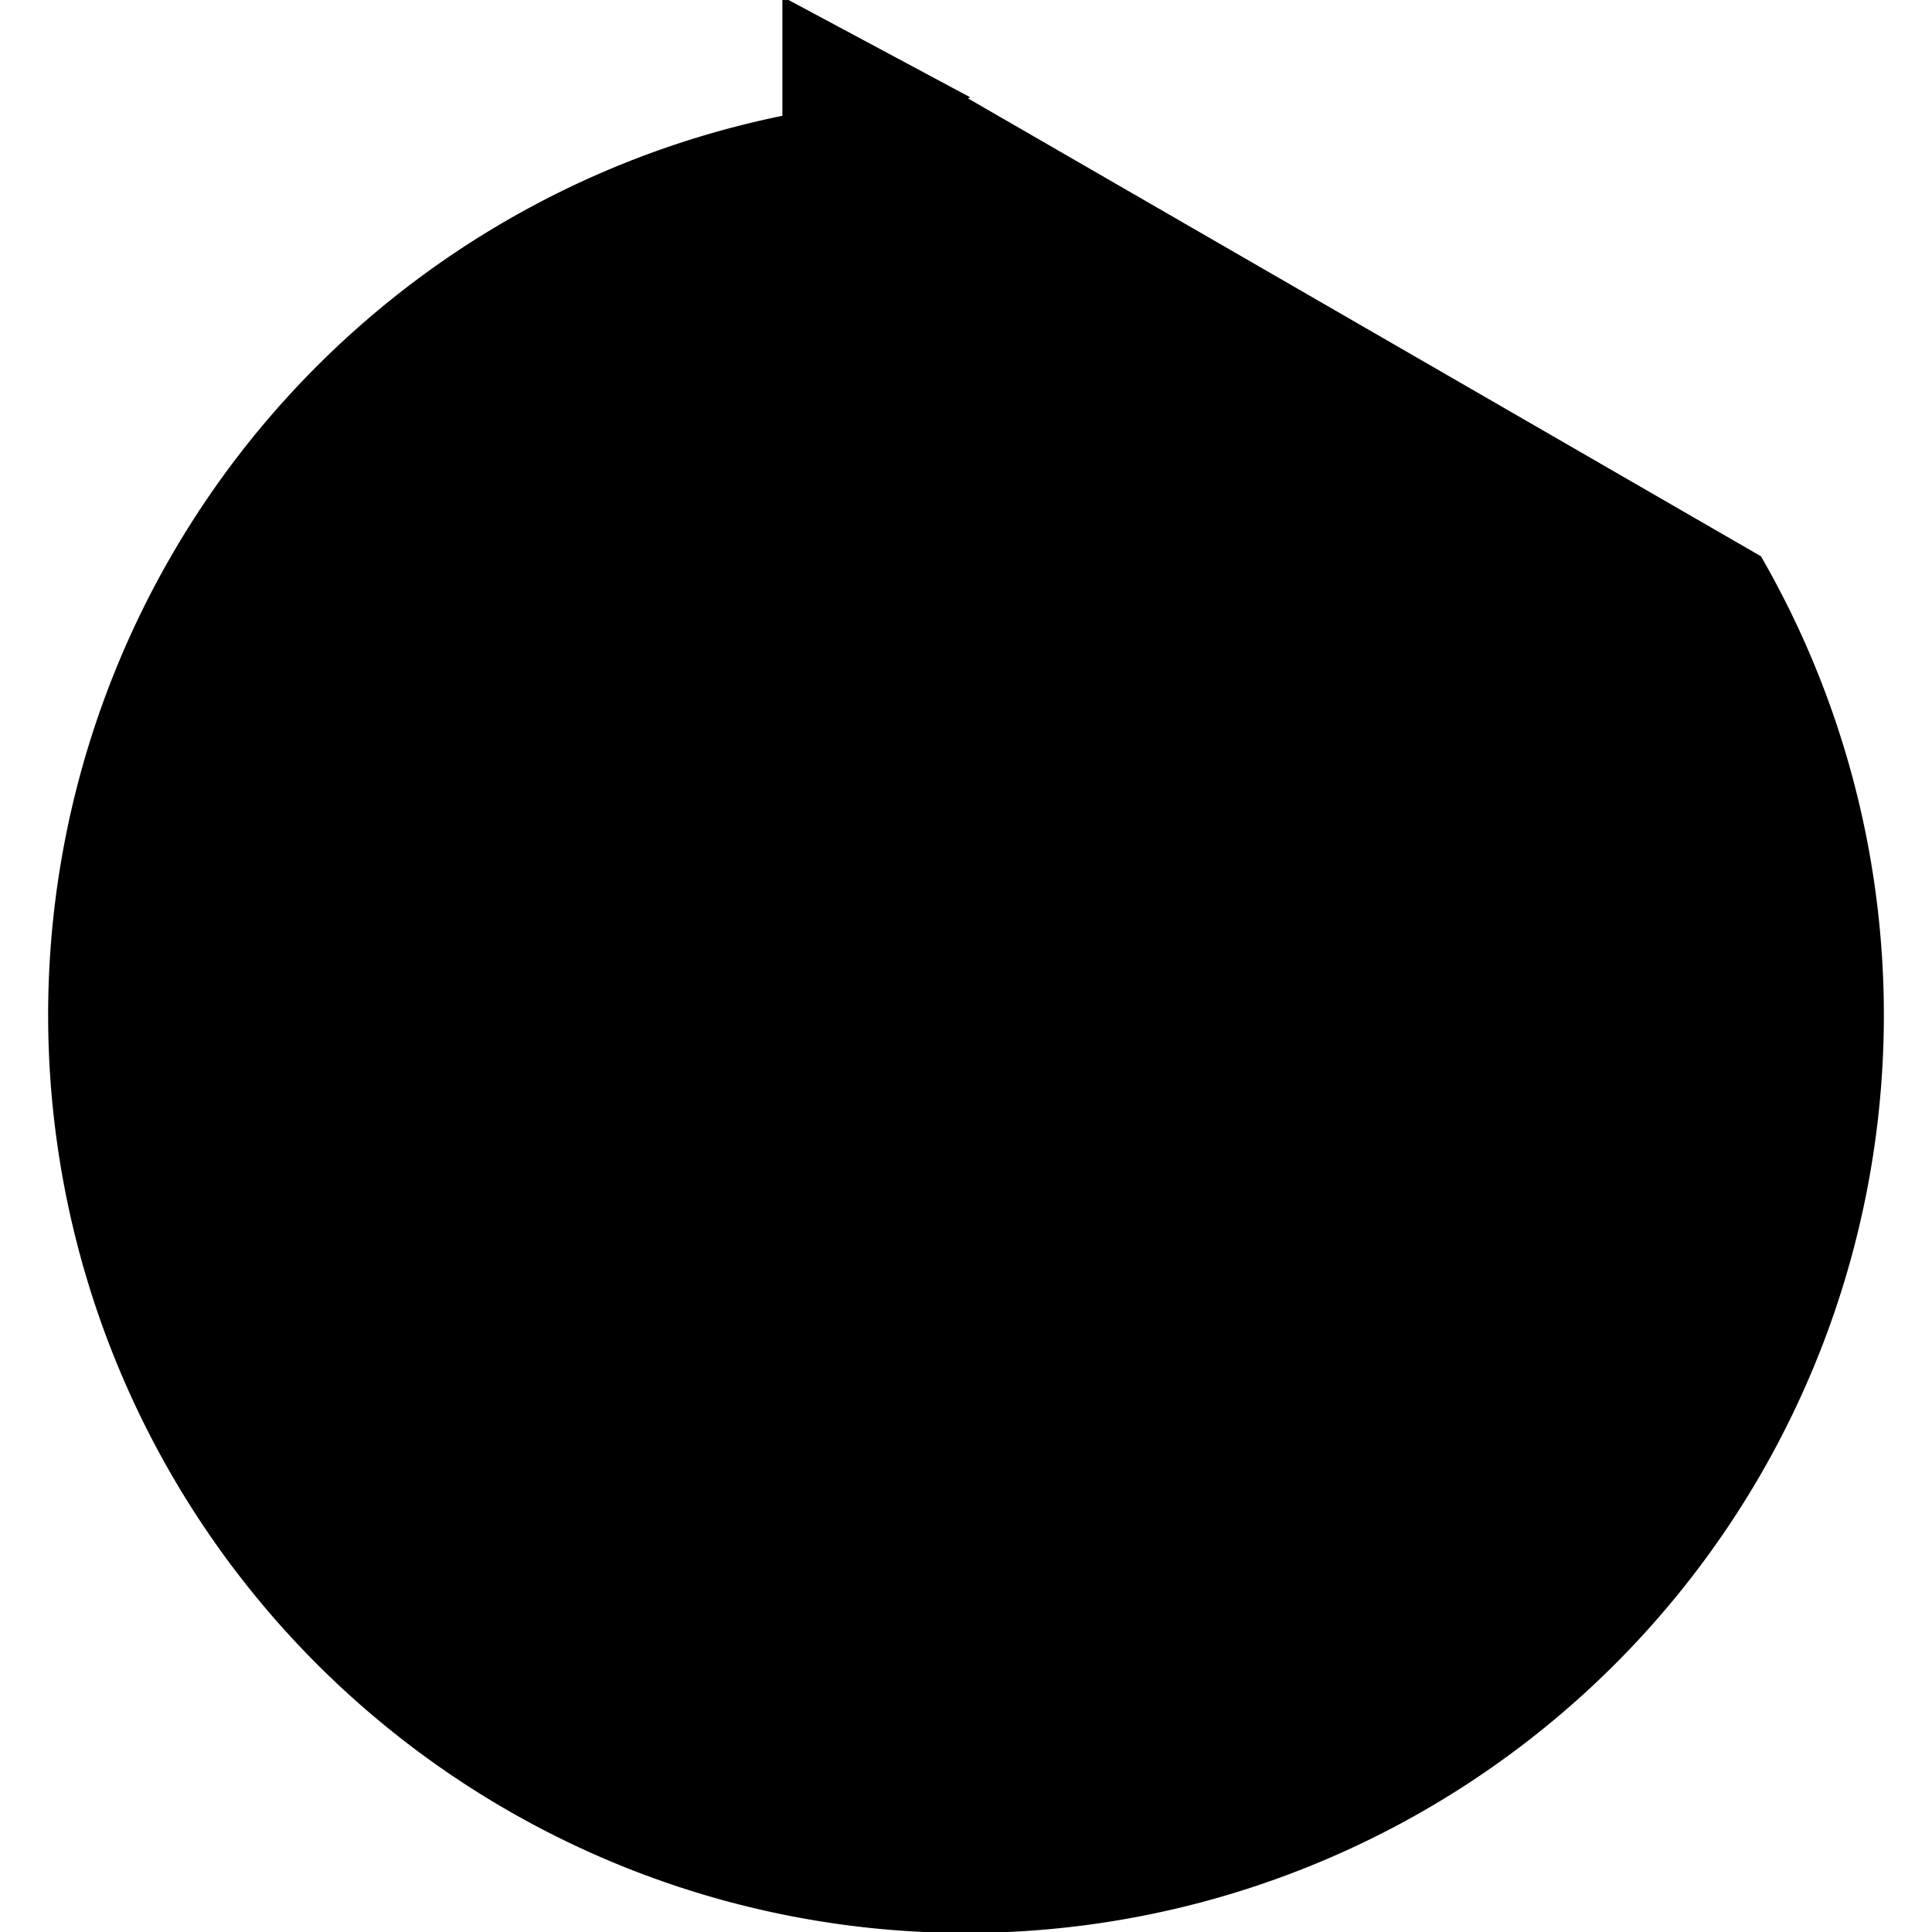 <?xml version="1.0" encoding="UTF-8" standalone="no"?>
<svg
   width="24"
   height="24"
   viewBox="0 0 24 24"
   version="1.1"
   xmlns="http://www.w3.org/2000/svg"
   xmlns:svg="http://www.w3.org/2000/svg">
	<path d="M 9.719,-0.041 12.051,1.208 9.719,2.456 M 21.875,6.91 a 11.402,11.402 0 0 1 1.527,5.7 v 0 A 11.402,11.402 0 0 1 12,24.012 11.402,11.402 0 0 1 0.598,12.61 11.402,11.402 0 0 1 12,1.208 M 20.229,7.859 12,12.61 12,3.108" />
</svg>
